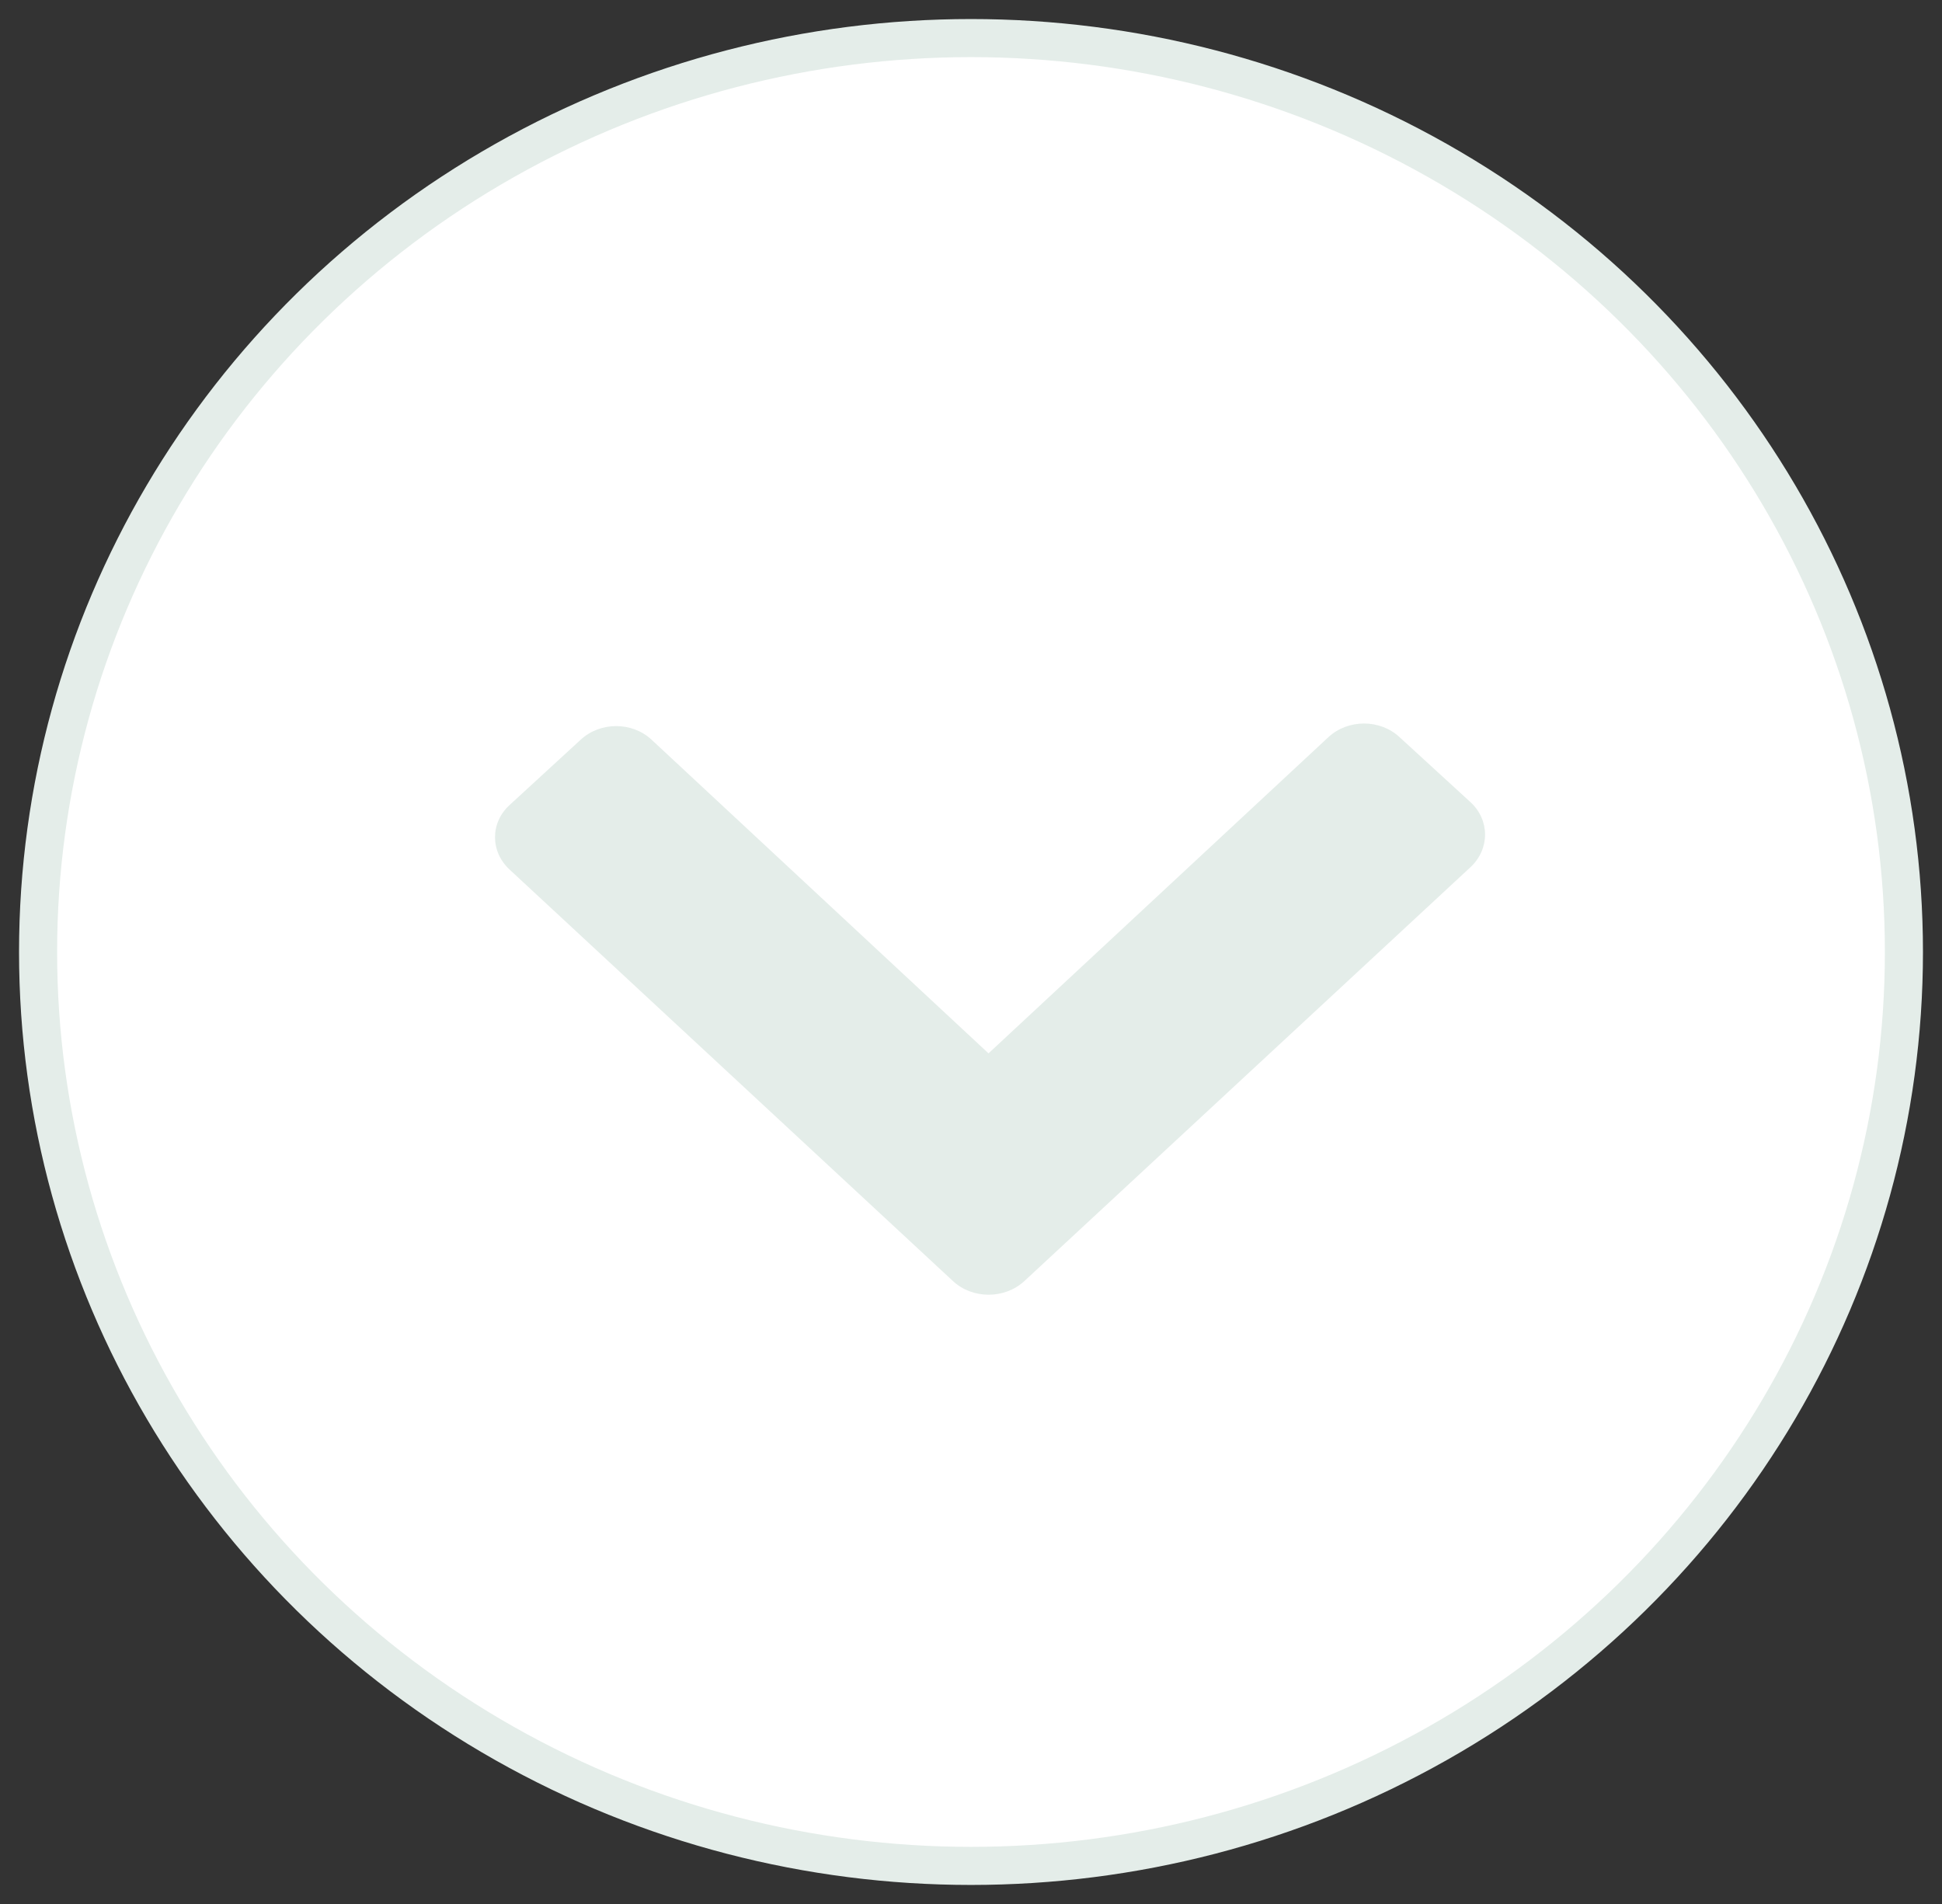<?xml version="1.0" encoding="UTF-8" standalone="no"?>
<svg width="51px" height="50px" viewBox="0 0 51 50" version="1.1" xmlns="http://www.w3.org/2000/svg" xmlns:xlink="http://www.w3.org/1999/xlink" xmlns:sketch="http://www.bohemiancoding.com/sketch/ns">
    <rect x="0" y="0" width="51" height="50" fill="#333333" stroke="none"/>
    <!-- Generator: Sketch Beta 3.1 (8715) - http://www.bohemiancoding.com/sketch -->
    <title>icon-top 3</title>
    <desc>Created with Sketch Beta.</desc>
    <defs></defs>
    <g id="1%Cub-|-Business" stroke="none" stroke-width="1" fill="none" fill-rule="evenodd" sketch:type="MSPage">
        <g id="Desktop" sketch:type="MSArtboardGroup" transform="translate(-583, -1052)">
            <g id="divider" sketch:type="MSLayerGroup" transform="translate(-6, 1053)">
                <g id="icon-top-3" transform="translate(614.5, 24) scale(1, -1) translate(-614.5, -24) translate(590, 0)" sketch:type="MSShapeGroup">
                    <ellipse id="Oval-1" stroke="#E4EDE9" fill="#FFFFFF" cx="24.5" cy="24" rx="24.5" ry="24"></ellipse>
                    <path d="M37.61,17.134 L35.749,15.424 C35.234,14.949 34.402,14.949 33.89,15.424 L25.04,23.662 L16.112,15.356 C15.595,14.881 14.76,14.881 14.248,15.356 L12.384,17.064 C11.872,17.534 11.872,18.299 12.384,18.774 L24.104,29.647 C24.621,30.118 25.456,30.118 25.968,29.647 L37.61,18.842 C38.13,18.369 38.13,17.601 37.61,17.134 Z" id="Fill-95" fill="#E4EDE9" transform="translate(25, 22.5) rotate(-180) translate(-25, -22.5) "></path>
                </g>
            </g>
        </g>
    </g>
</svg>